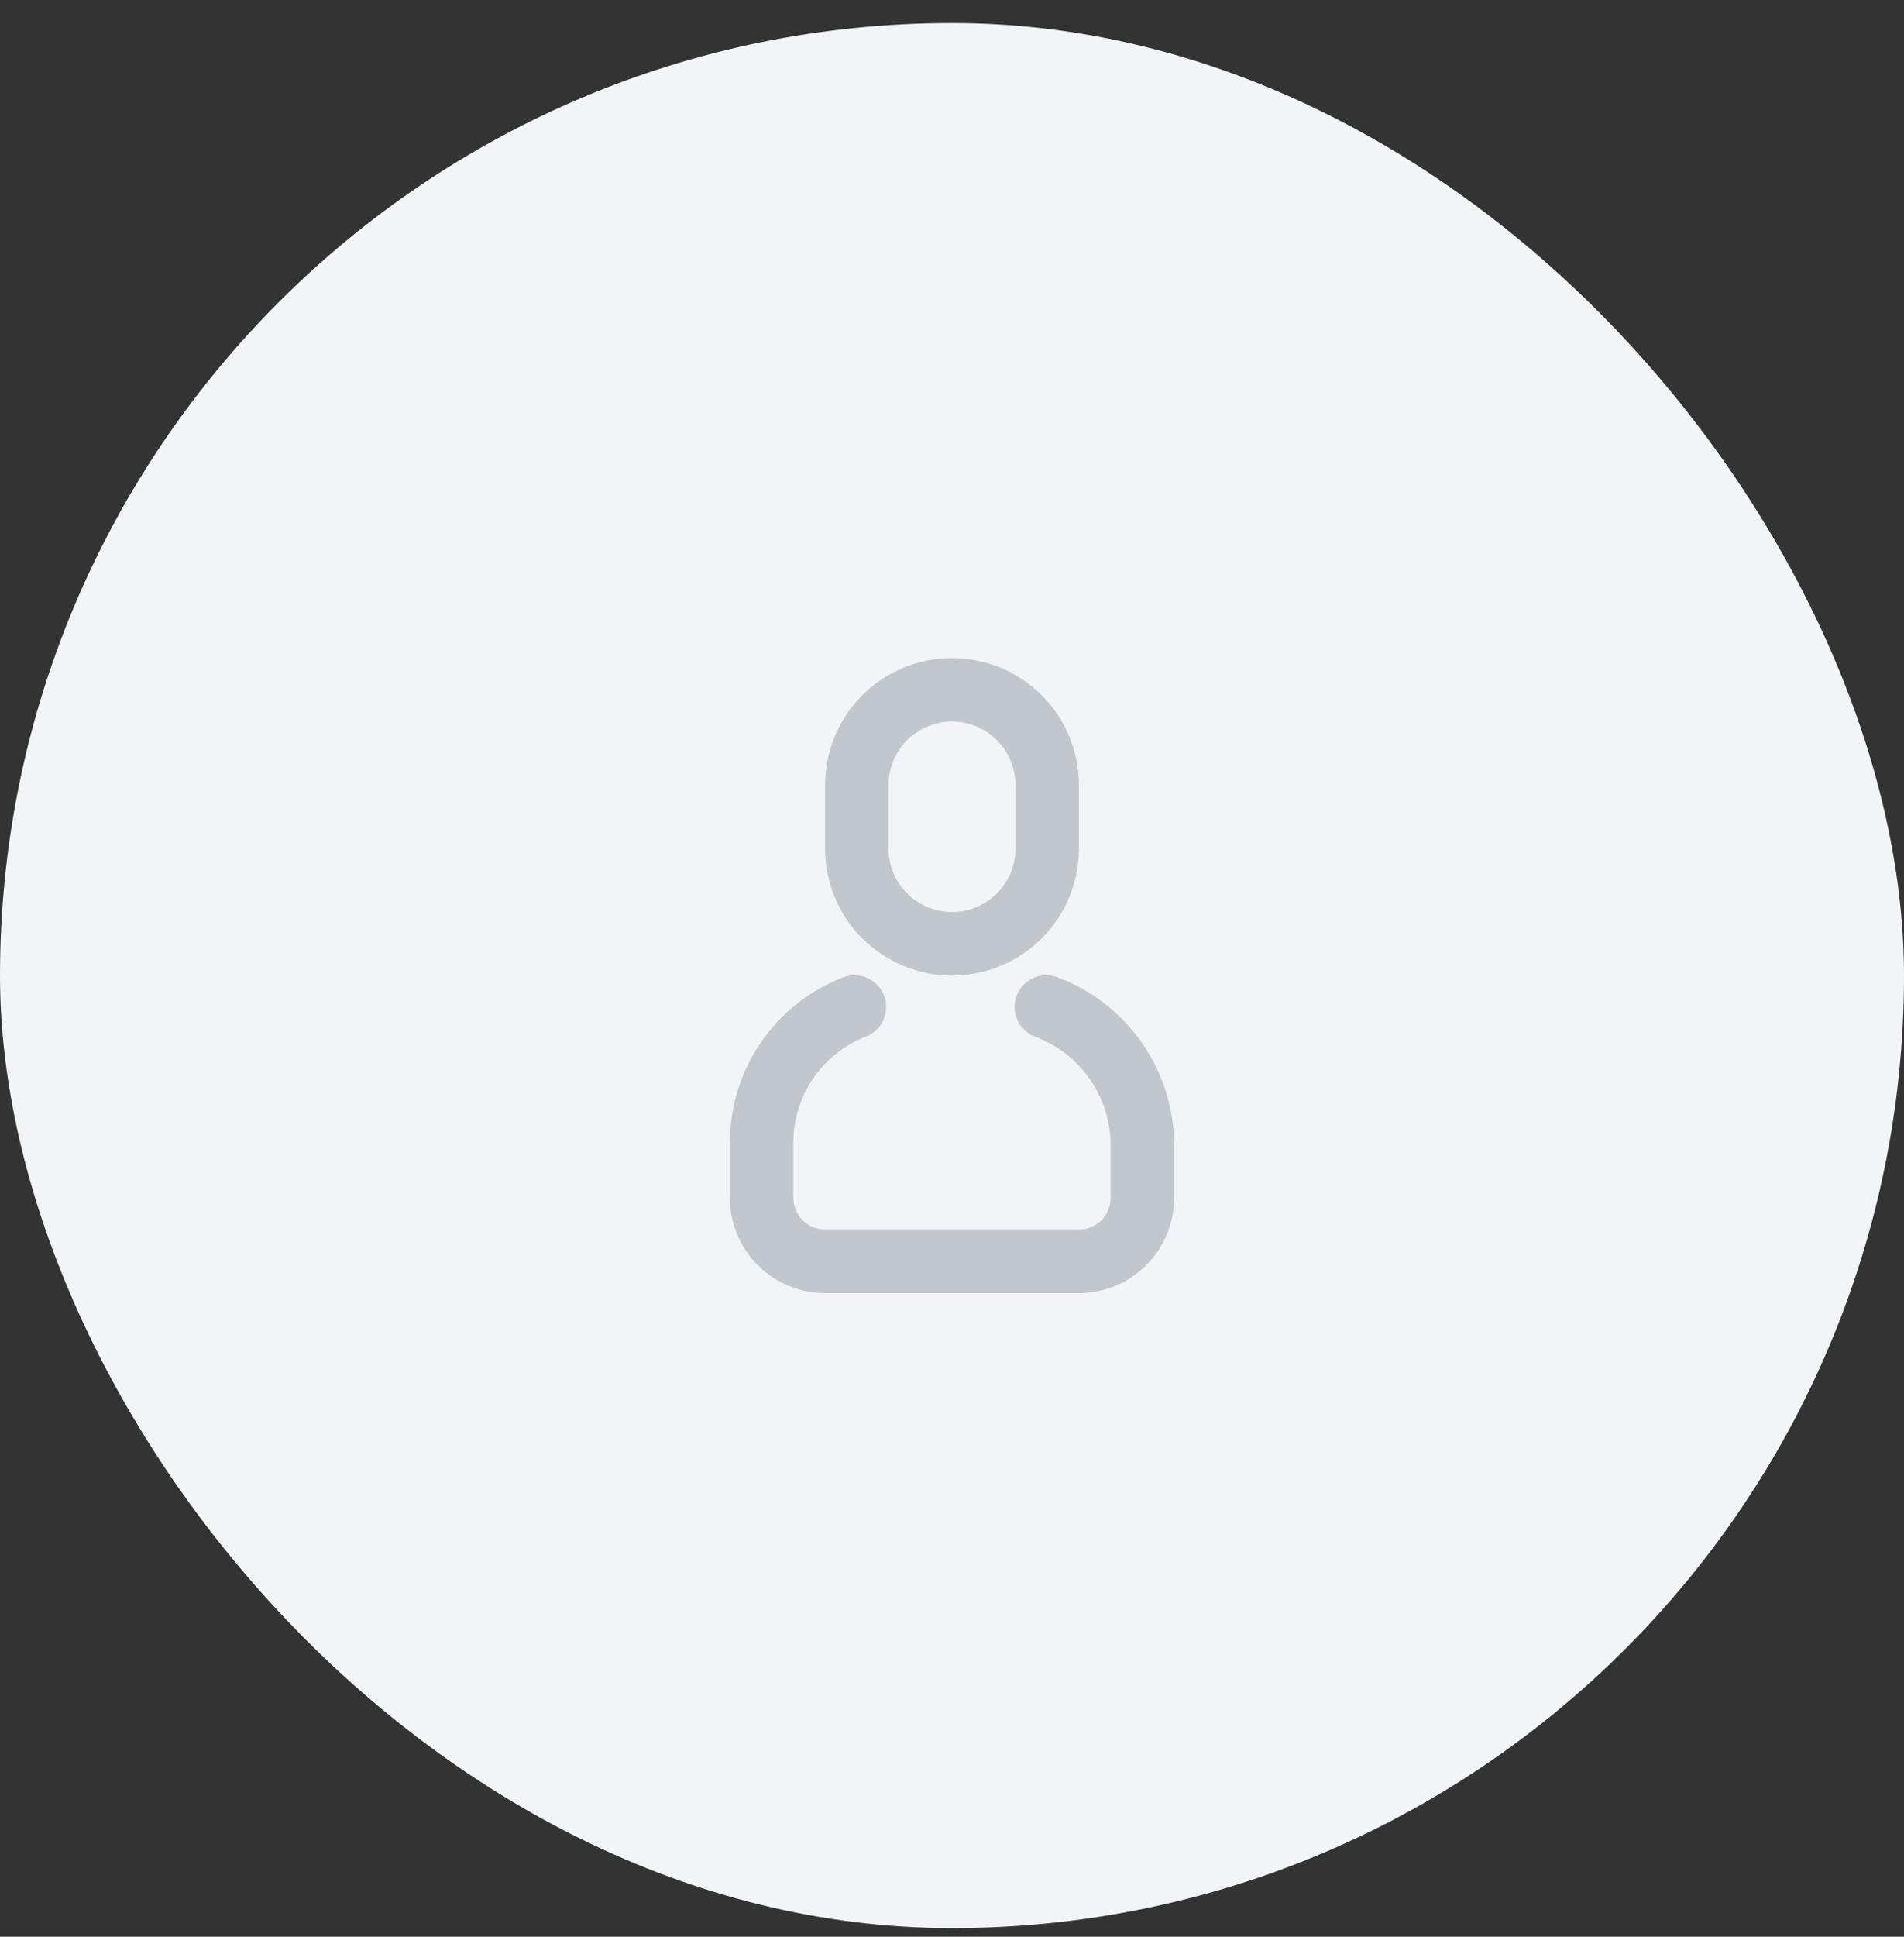 <svg width="60" height="61" viewBox="0 0 60 61" fill="none" xmlns="http://www.w3.org/2000/svg">
<rect x="0" y="0" width="60" height="61" fill="#333333" stroke="none"/>
<rect y="0.727" width="60" height="60" rx="30" fill="#F2F4F8"/>
<path d="M26.534 30.797C26.657 30.745 26.789 30.717 26.923 30.717C27.056 30.716 27.189 30.743 27.312 30.794C27.436 30.846 27.547 30.922 27.641 31.017C27.734 31.113 27.808 31.226 27.857 31.35C27.906 31.474 27.929 31.608 27.926 31.741C27.923 31.875 27.893 32.006 27.838 32.128C27.783 32.25 27.704 32.36 27.606 32.45C27.508 32.541 27.393 32.611 27.267 32.657C26.599 32.92 26.025 33.379 25.62 33.973C25.216 34.567 25 35.269 25 35.987V37.727C25 37.992 25.105 38.247 25.293 38.434C25.48 38.622 25.735 38.727 26 38.727H34C34.265 38.727 34.52 38.622 34.707 38.434C34.895 38.247 35 37.992 35 37.727V36.08C35 35.339 34.775 34.614 34.354 34.004C33.933 33.393 33.337 32.925 32.644 32.661C32.517 32.617 32.401 32.548 32.302 32.459C32.202 32.369 32.122 32.26 32.066 32.139C32.009 32.018 31.977 31.886 31.973 31.752C31.968 31.619 31.99 31.485 32.037 31.36C32.085 31.235 32.157 31.121 32.25 31.024C32.343 30.928 32.454 30.851 32.577 30.798C32.7 30.745 32.832 30.717 32.966 30.716C33.1 30.715 33.232 30.742 33.356 30.793C34.428 31.201 35.35 31.925 36.001 32.87C36.651 33.814 37 34.933 37 36.08V37.727C37 38.523 36.684 39.286 36.121 39.848C35.559 40.411 34.796 40.727 34 40.727H26C25.204 40.727 24.441 40.411 23.879 39.848C23.316 39.286 23 38.523 23 37.727V35.987C23 34.867 23.337 33.773 23.968 32.848C24.598 31.922 25.492 31.207 26.534 30.797ZM30 20.727C31.061 20.727 32.078 21.148 32.828 21.899C33.579 22.649 34 23.666 34 24.727V26.727C34 27.788 33.579 28.805 32.828 29.555C32.078 30.306 31.061 30.727 30 30.727C28.939 30.727 27.922 30.306 27.172 29.555C26.421 28.805 26 27.788 26 26.727V24.727C26 23.666 26.421 22.649 27.172 21.899C27.922 21.148 28.939 20.727 30 20.727V20.727ZM30 22.727C29.47 22.727 28.961 22.938 28.586 23.313C28.211 23.688 28 24.197 28 24.727V26.727C28 27.258 28.211 27.766 28.586 28.141C28.961 28.516 29.47 28.727 30 28.727C30.53 28.727 31.039 28.516 31.414 28.141C31.789 27.766 32 27.258 32 26.727V24.727C32 24.197 31.789 23.688 31.414 23.313C31.039 22.938 30.53 22.727 30 22.727Z" fill="#C1C7CD"/>
</svg>

